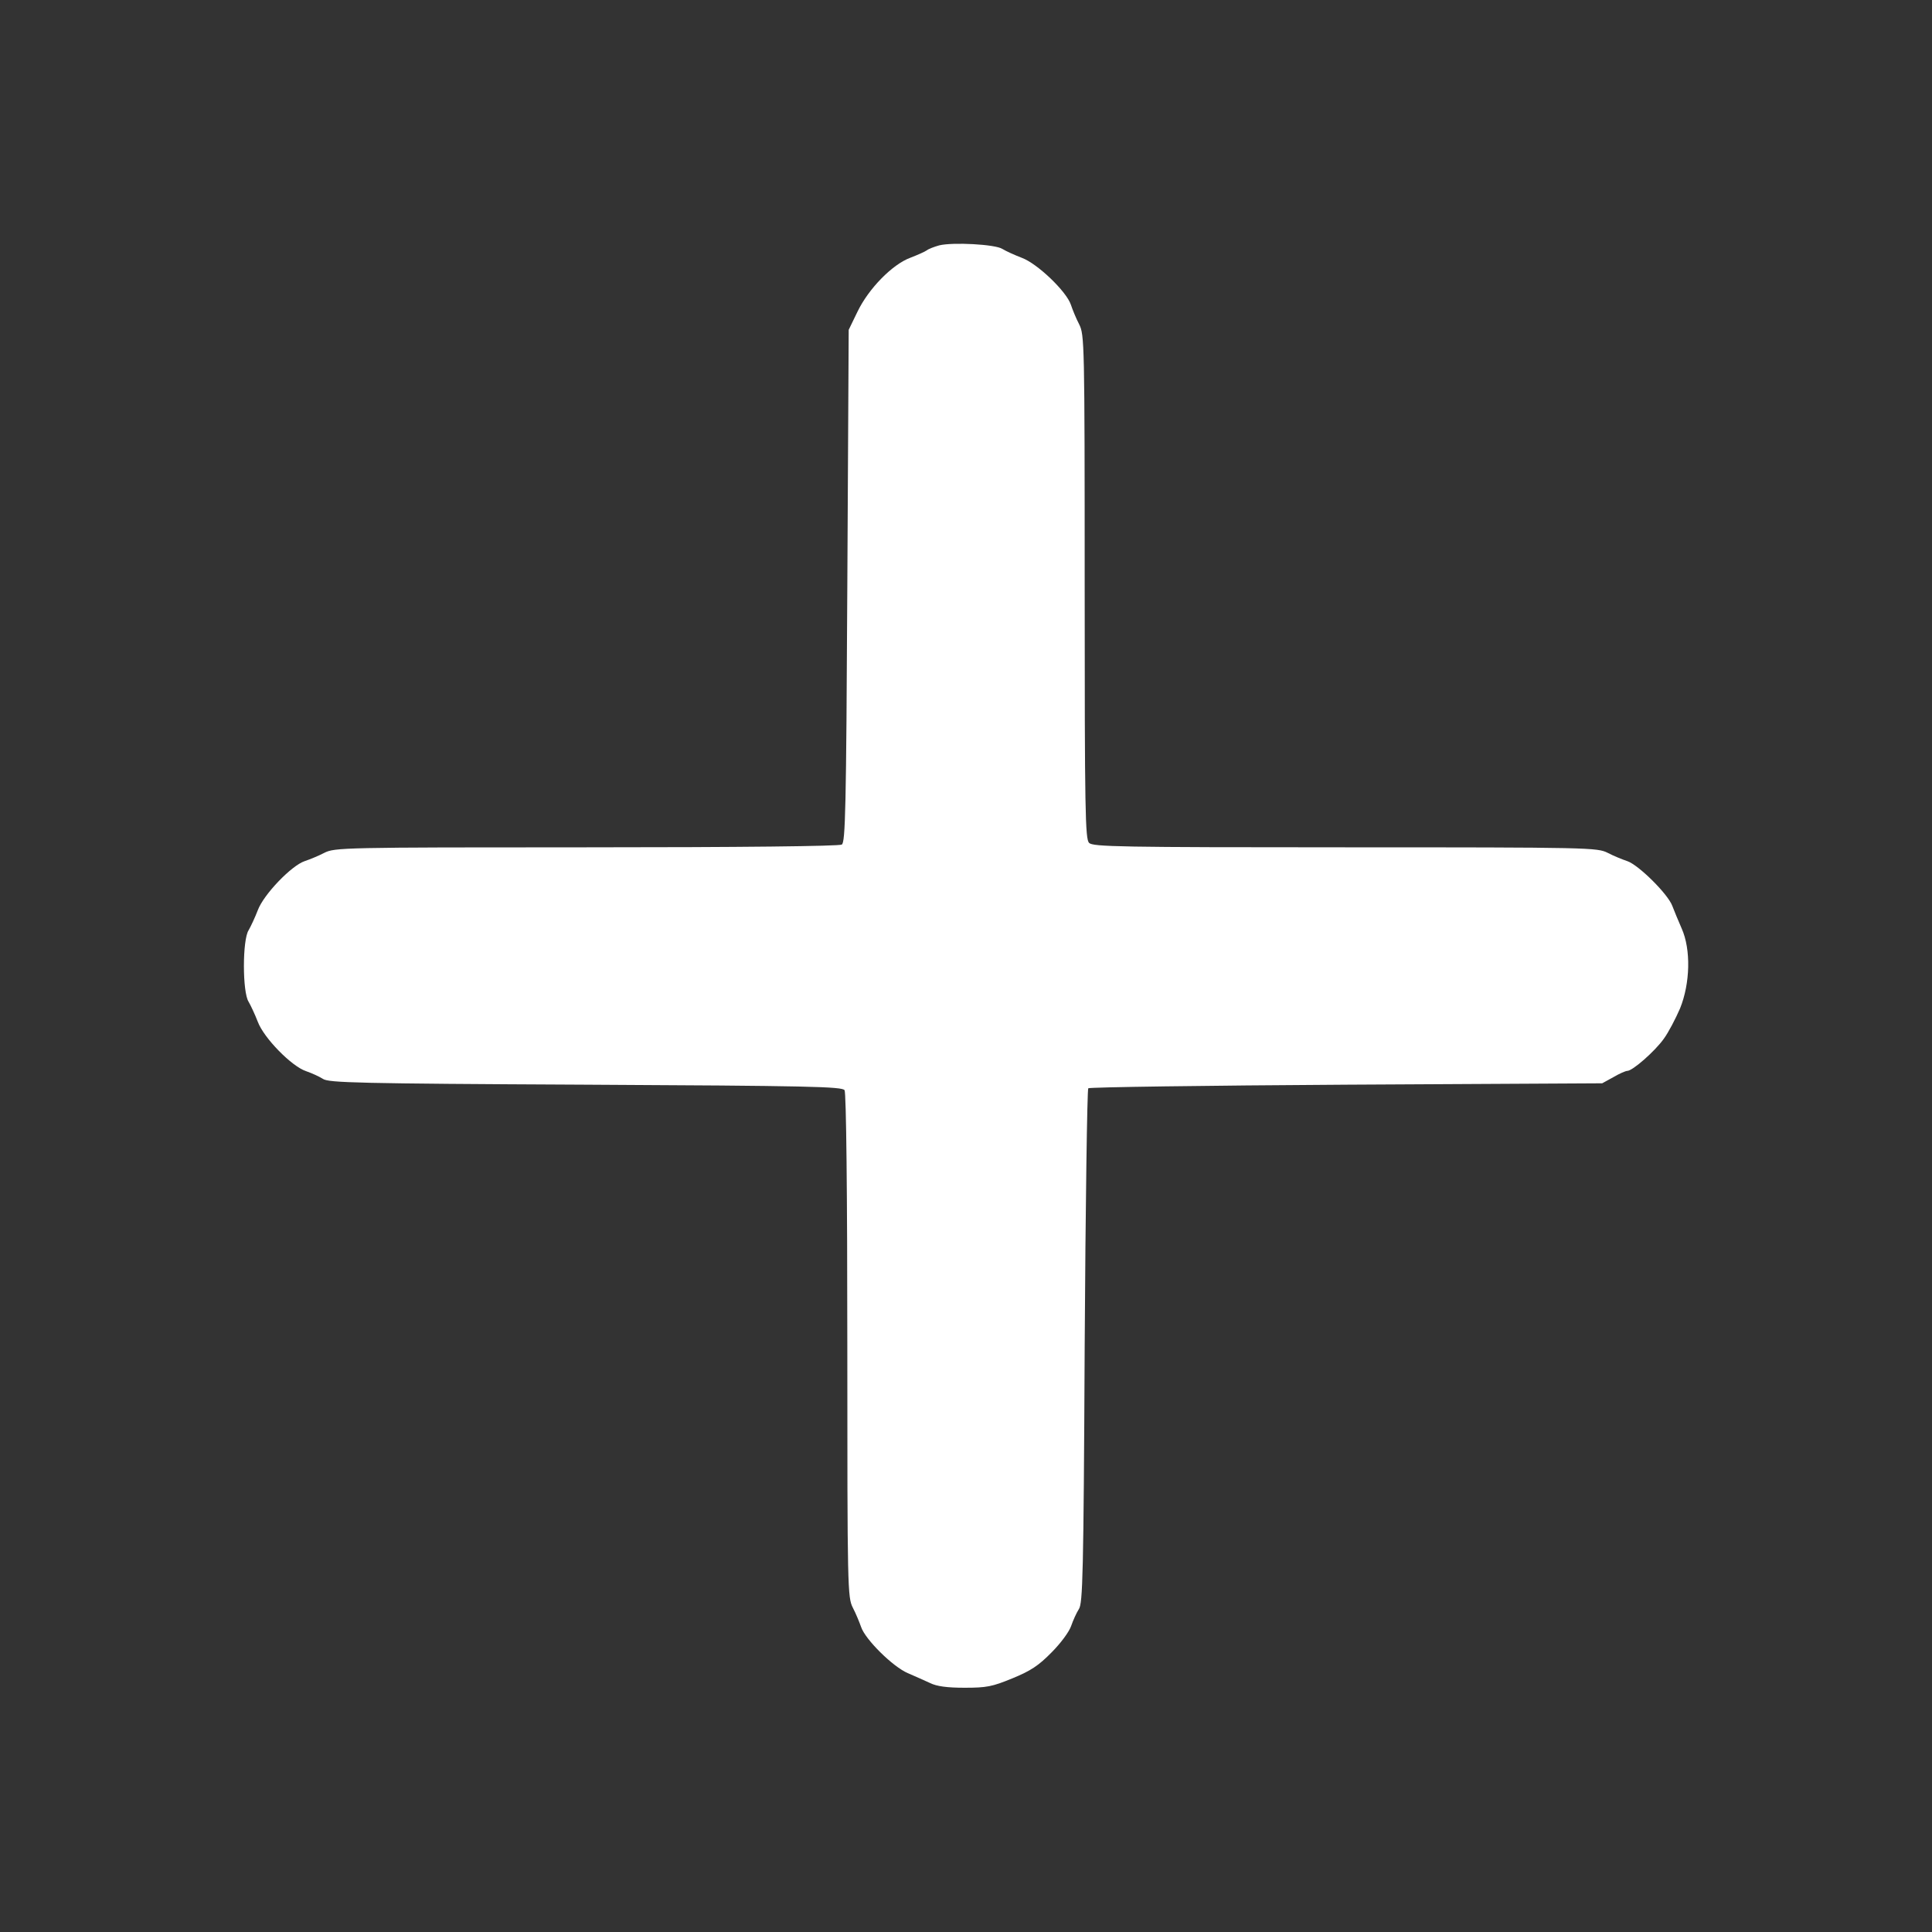  <svg version="1.0" xmlns="http://www.w3.org/2000/svg" width="700pt" height="700pt" viewBox="0 0 700 700" preserveAspectRatio="xMidYMid meet">
<rect x="0" y="0" width="700" height="700" fill="#333333" stroke="none"/>
<g transform="translate(0,700) scale(0.1,-0.1)" fill="#ffffff" stroke="none">
<path d="M3403 6111 c-18 -5 -39 -13 -45 -18 -7 -5 -34 -17 -60 -27 -65 -24
-151 -112 -191 -195 l-32 -66 -5 -928 c-4 -810 -7 -929 -20 -937 -9 -6 -369
-10 -925 -10 -887 0 -912 -1 -950 -20 -21 -11 -53 -24 -71 -30 -48 -16 -149
-121 -170 -178 -10 -26 -25 -58 -33 -72 -23 -34 -23 -226 0 -260 8 -14 23 -46
33 -72 22 -59 123 -162 175 -179 20 -7 47 -19 61 -28 21 -14 124 -17 952 -21
811 -4 930 -7 938 -20 6 -9 10 -369 10 -925 0 -887 1 -912 20 -950 11 -21 24
-53 30 -70 15 -45 115 -144 169 -167 25 -11 62 -27 81 -36 24 -12 62 -17 125
-17 80 0 100 4 173 34 66 27 95 46 142 94 33 33 64 75 71 96 7 20 19 47 28 61
14 21 17 124 21 951 3 510 9 931 13 936 5 4 426 10 935 13 l927 5 40 22 c22
13 45 23 51 23 19 0 100 71 132 116 17 23 43 73 59 110 37 91 40 214 6 290
-12 27 -27 64 -34 82 -16 43 -122 148 -163 162 -18 6 -50 19 -71 30 -38 19
-62 20 -951 20 -816 0 -914 2 -928 16 -14 14 -16 112 -16 928 0 889 -1 913
-20 951 -11 21 -24 53 -30 71 -16 48 -121 149 -178 170 -26 10 -57 24 -70 32
-26 17 -180 25 -229 13z"></path>
</g>
</svg>
